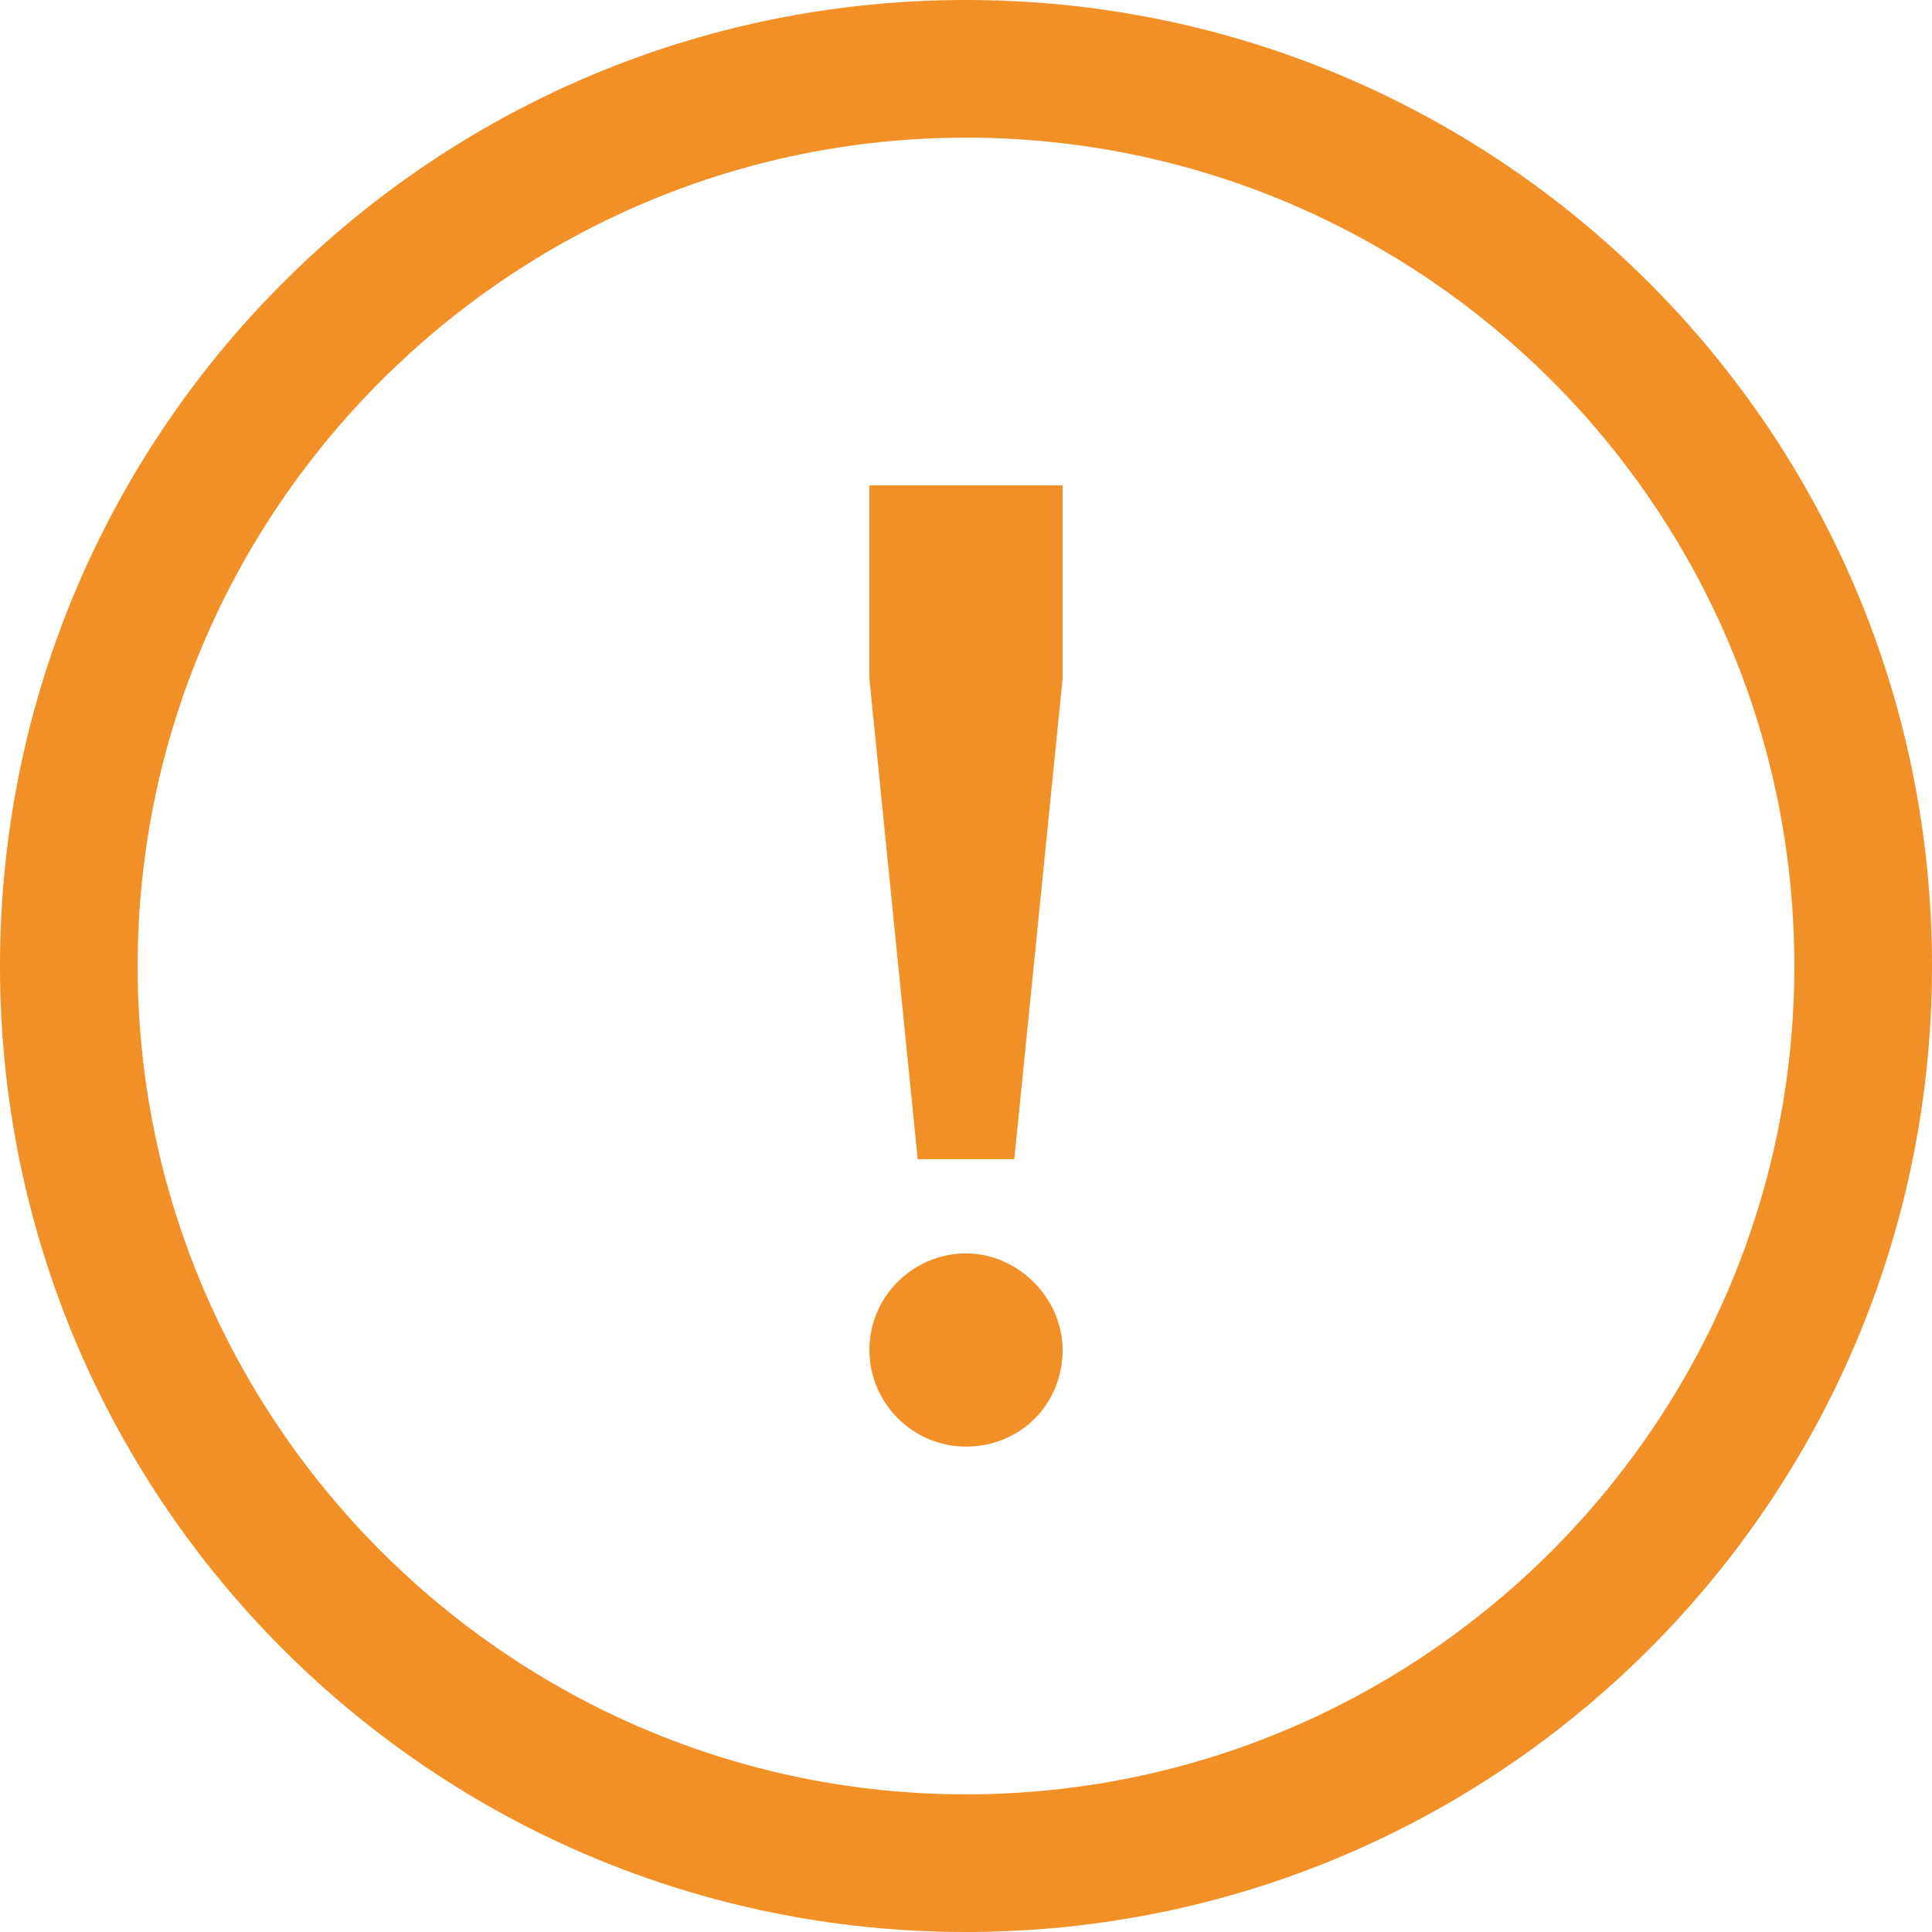 <?xml version="1.0" encoding="utf-8"?>
<!-- Generator: Adobe Illustrator 19.2.1, SVG Export Plug-In . SVG Version: 6.00 Build 0)  -->
<svg version="1.1" id="Layer_1" xmlns="http://www.w3.org/2000/svg" xmlns:xlink="http://www.w3.org/1999/xlink" x="0px" y="0px"
	 viewBox="0 0 16 16" style="enable-background:new 0 0 16 16;" xml:space="preserve">
<style type="text/css">
	.st0{fill:#F19026;}
</style>
<path class="st0" d="M8,10.38c-0.43,0-0.8,0.35-0.8,0.8c0,0.43,0.35,0.8,0.8,0.8s0.8-0.35,0.8-0.8C8.8,10.75,8.43,10.38,8,10.38z
	 M7.2,5.62L7.6,9.6h0.8l0.4-3.98v-1.6H7.2V5.62z M8,0C3.58,0,0,3.58,0,8s3.58,8,8,8s8-3.58,8-8S12.42,0,8,0z M8,14.86
	c-3.78,0-6.86-3.09-6.86-6.86S4.22,1.14,8,1.14S14.86,4.21,14.86,8C14.86,11.78,11.78,14.86,8,14.86z"/>
</svg>
